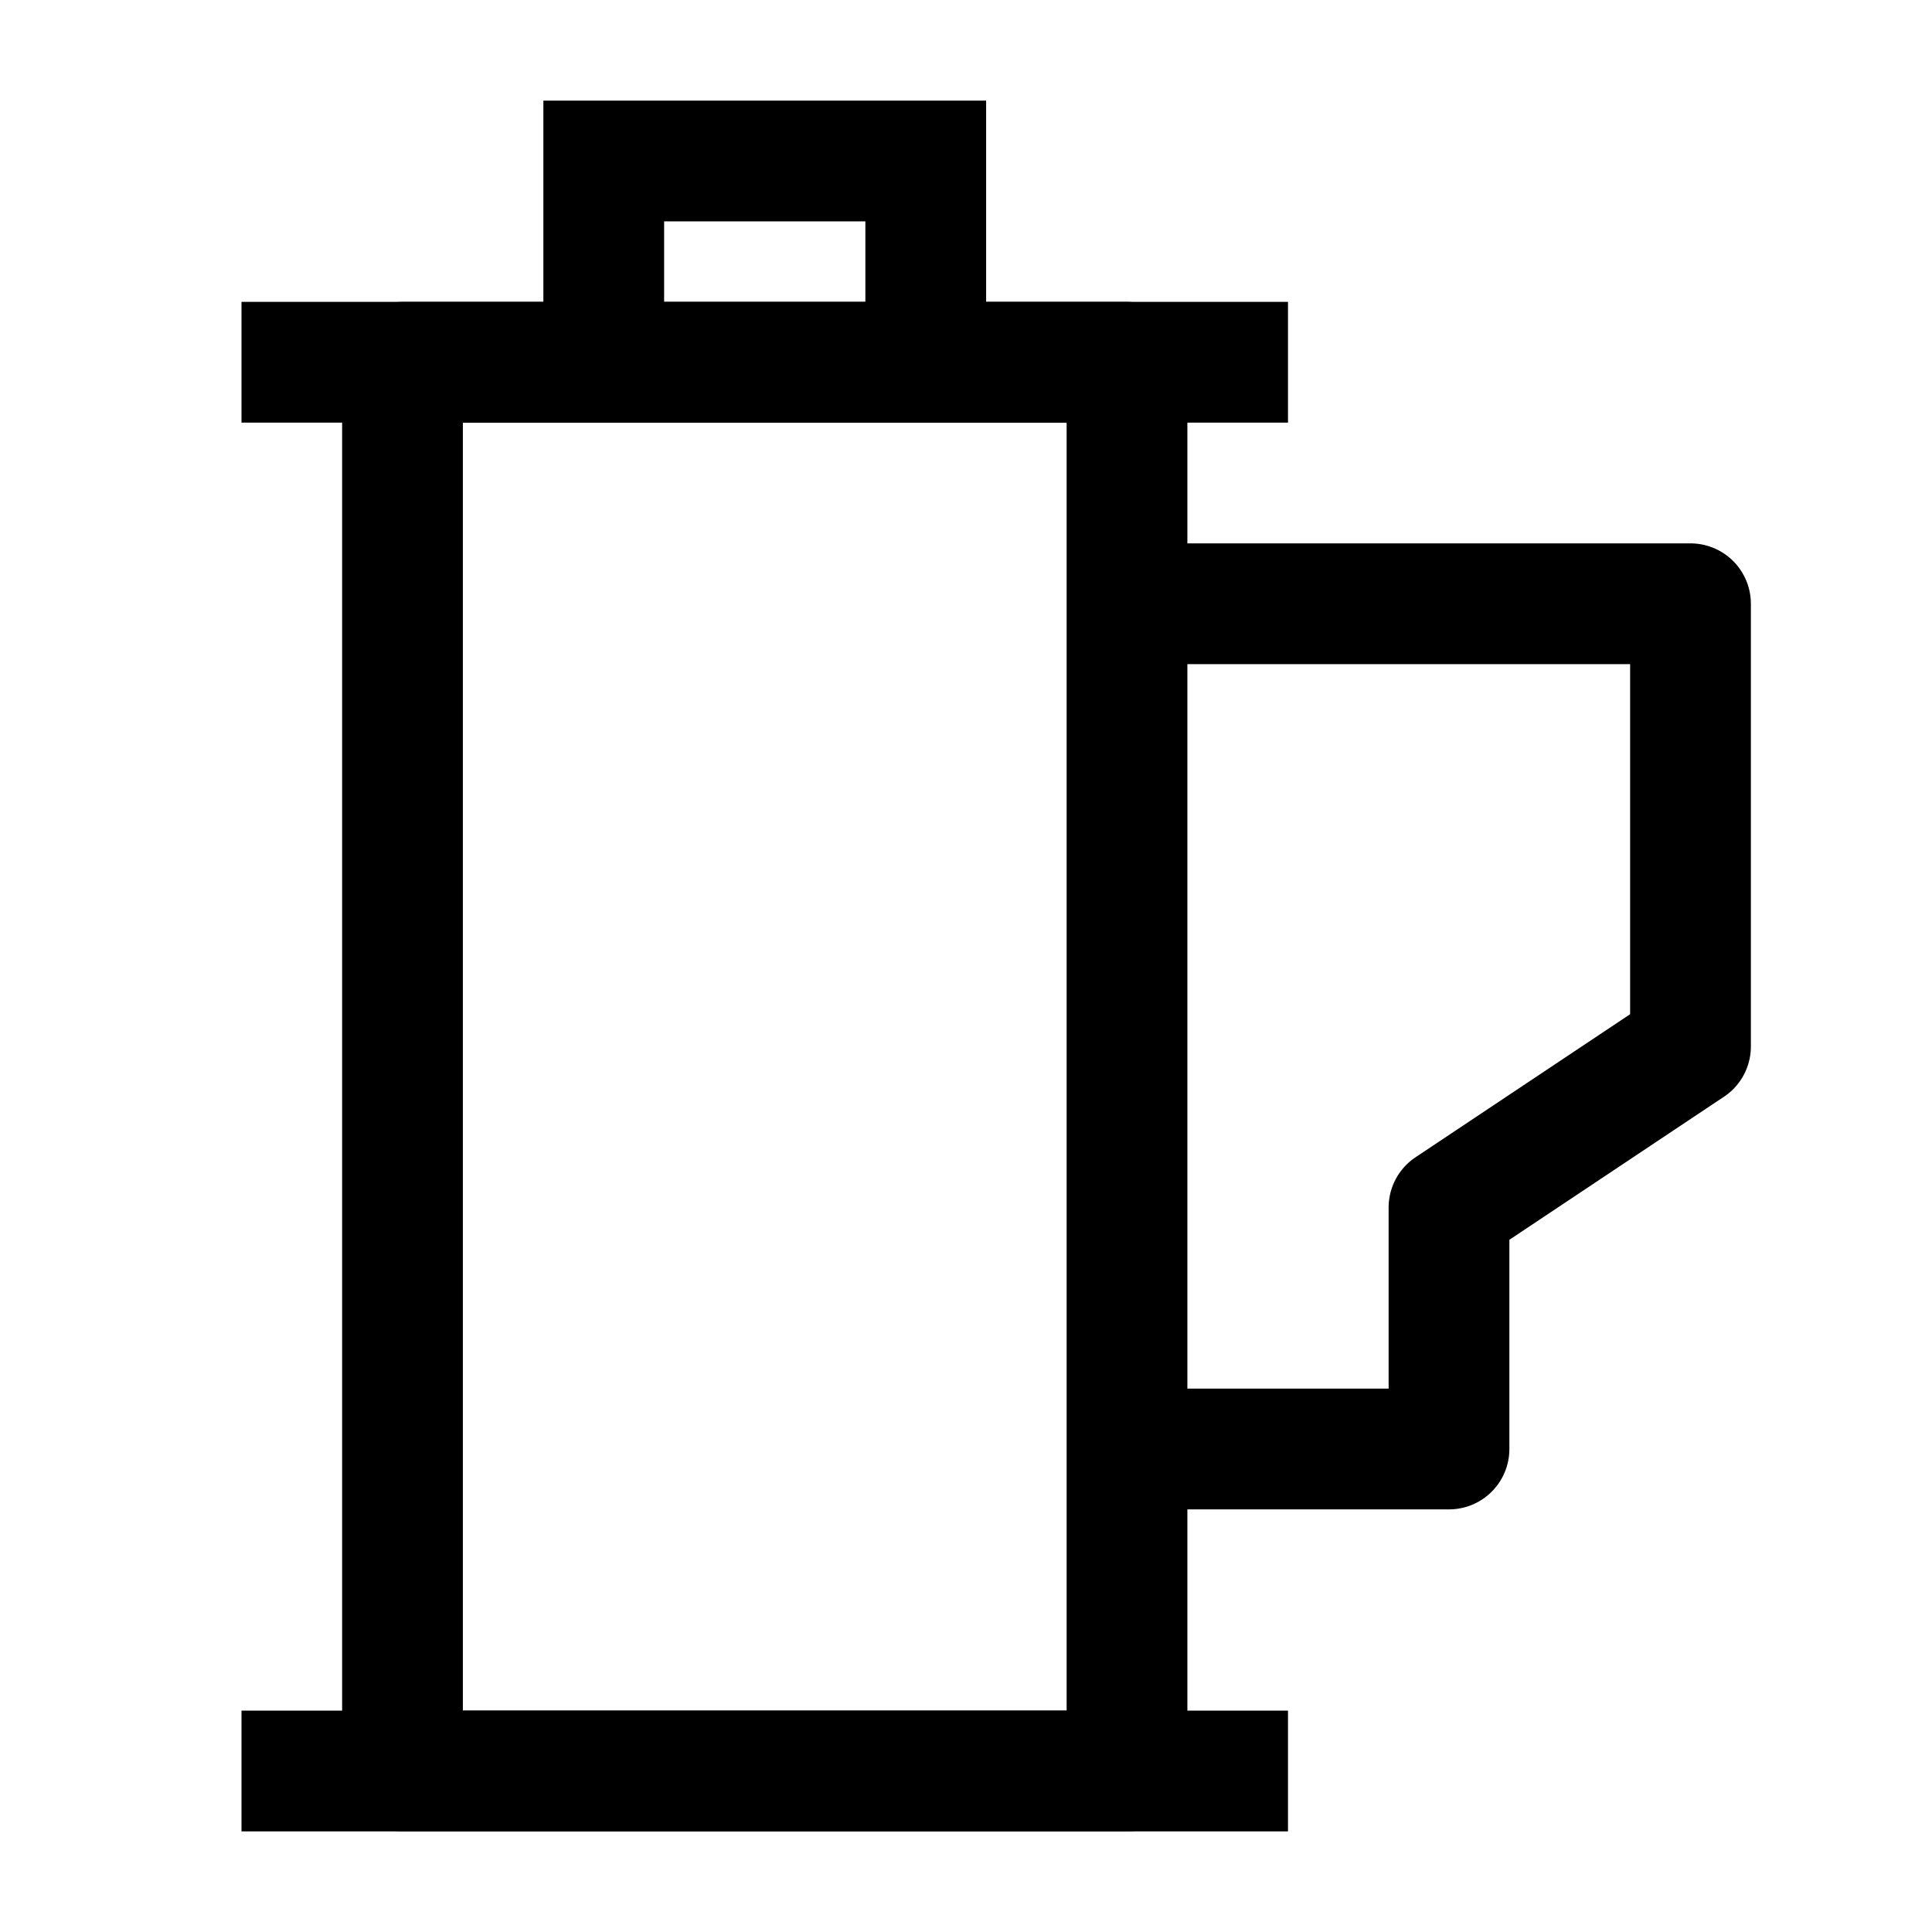 <svg width="24" height="24" viewBox="0 0 24 24" fill="none" xmlns="http://www.w3.org/2000/svg">
    <path d="M5 4.5H14V22H5V4.5Z" stroke="currentColor" stroke-width="1.5" stroke-linejoin="round"/>
    <path d="M7.5 4.5V2H11.5V4.5" stroke="currentColor" stroke-width="1.5"/>
    <path d="M3 4.5H16" stroke="currentColor" stroke-width="1.5" stroke-linejoin="round"/>
    <path d="M3 22H16" stroke="currentColor" stroke-width="1.5" stroke-linejoin="round"/>
    <path d="M14 7.5L21 7.5V13L18 15V18H14" stroke="currentColor" stroke-width="1.5" stroke-linejoin="round"/>
</svg>
